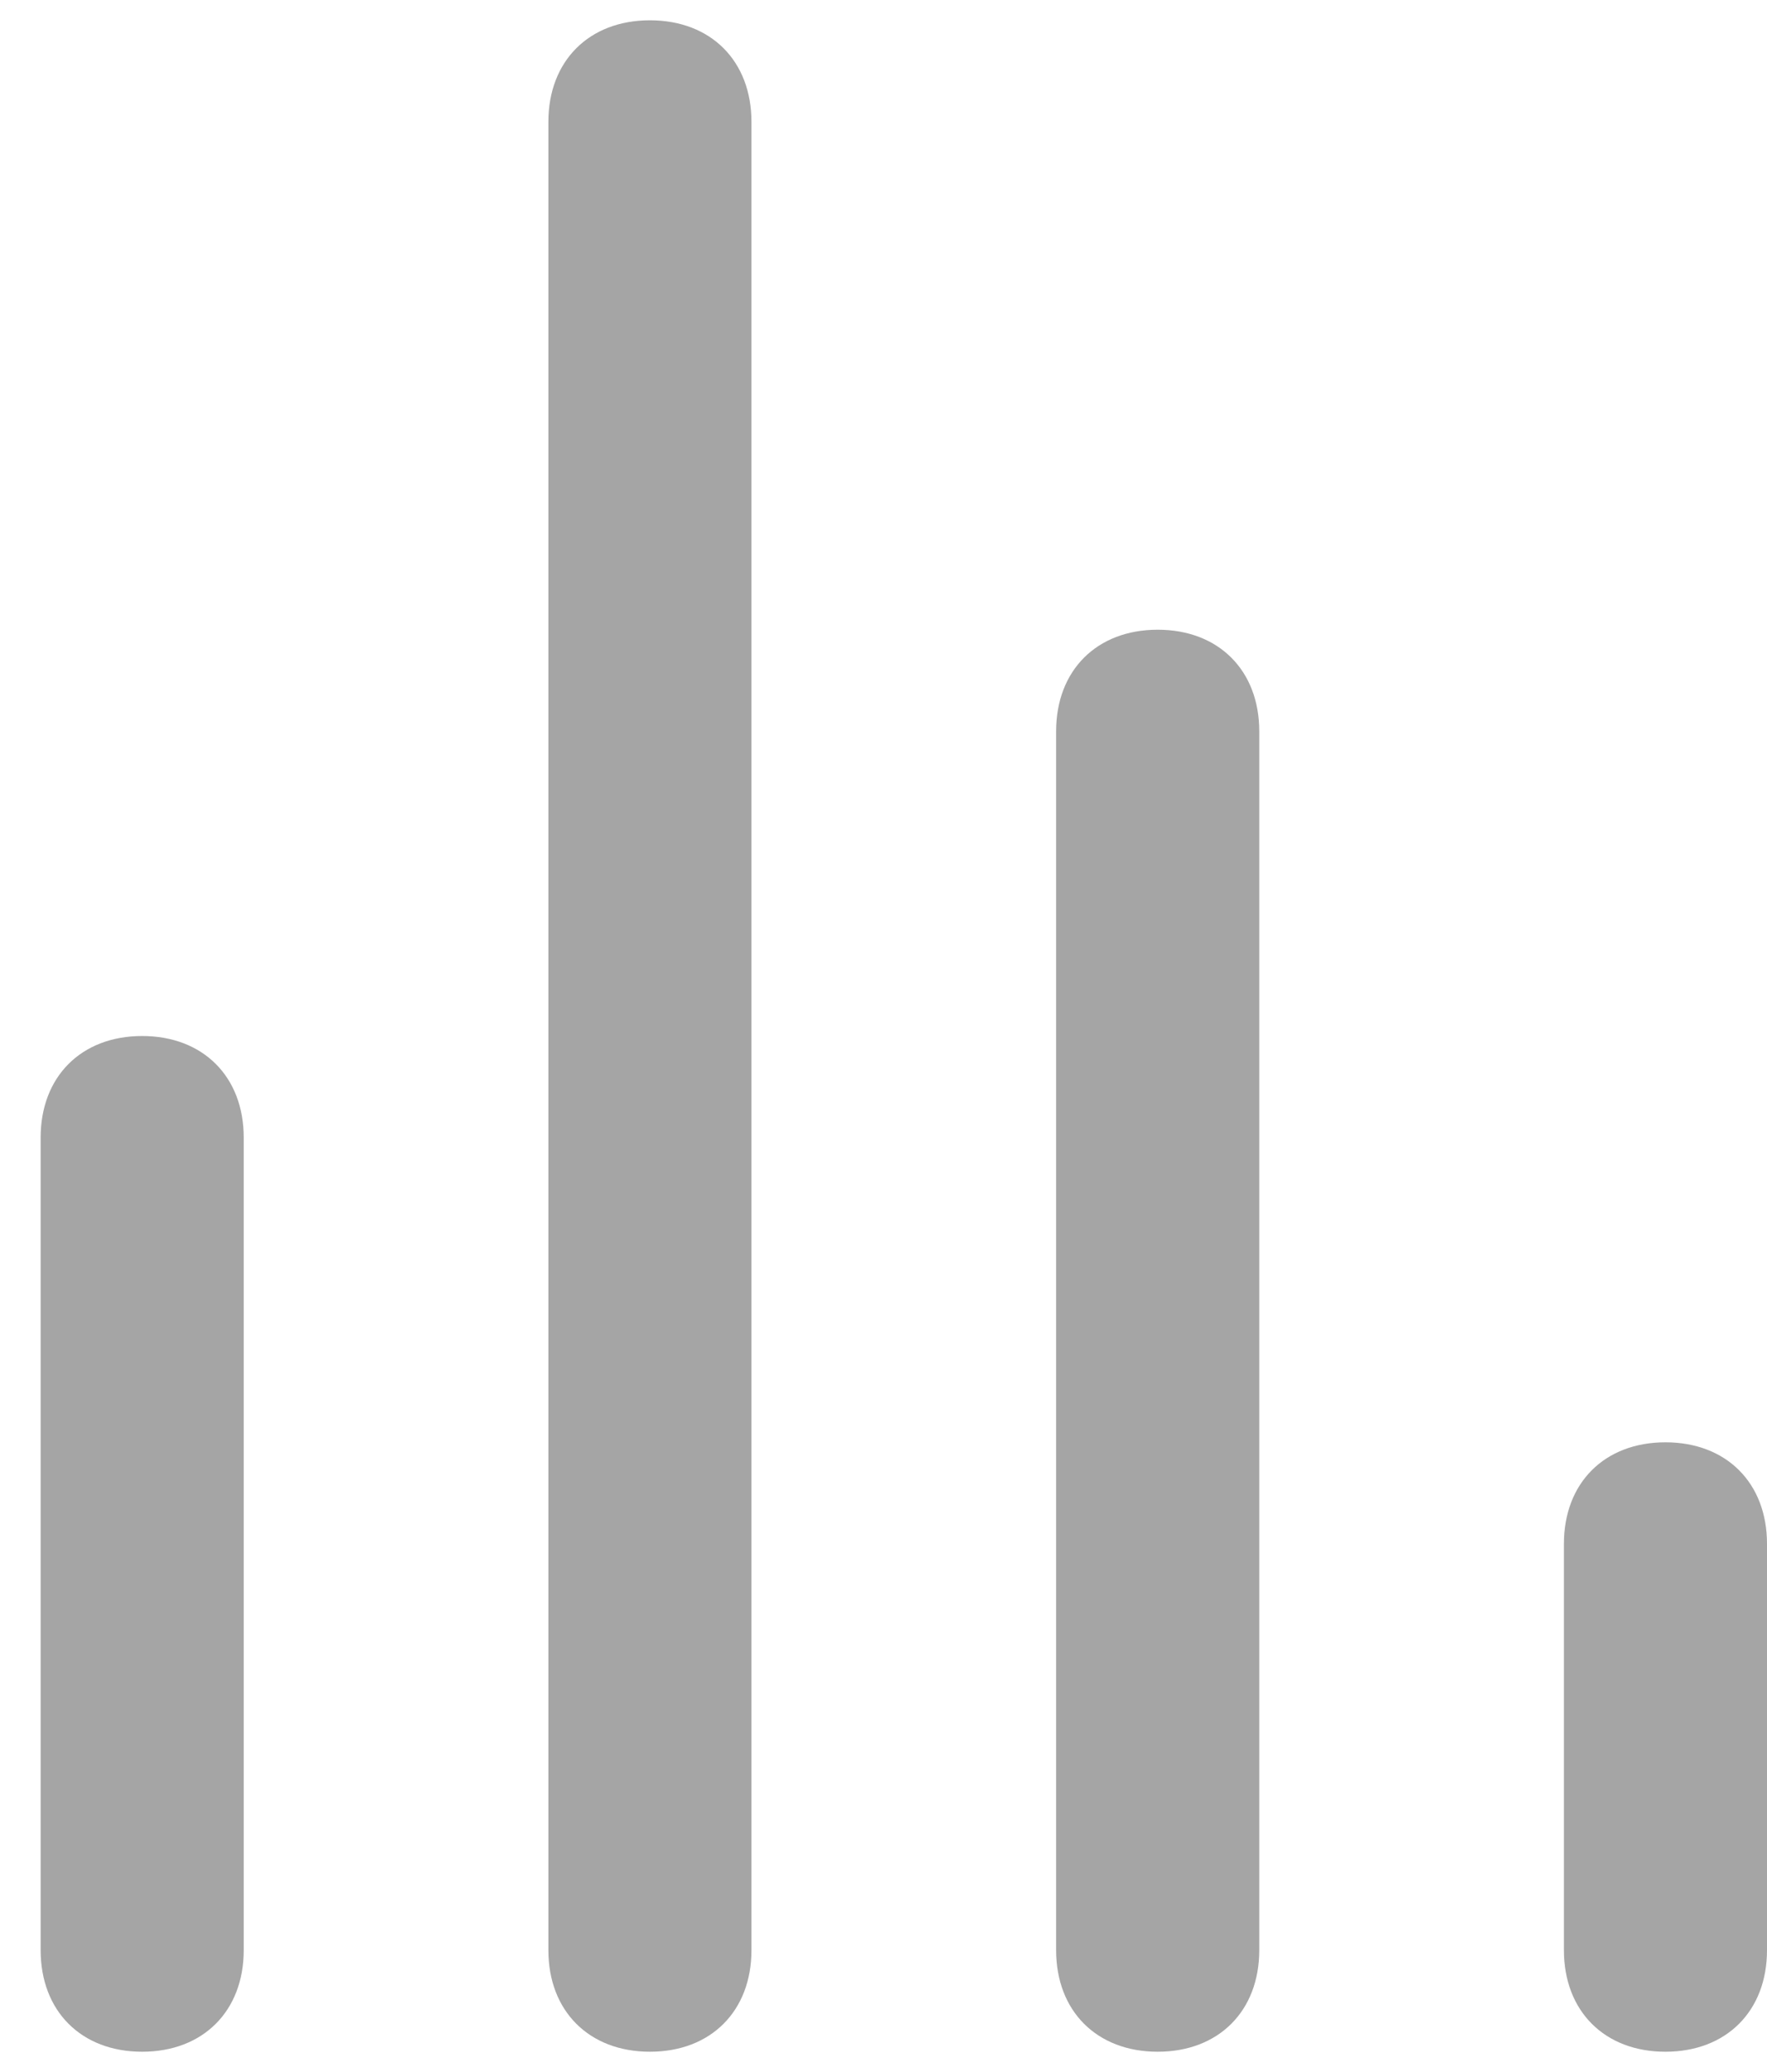 <svg width="29" height="34" viewBox="0 0 29 34" fill="none" xmlns="http://www.w3.org/2000/svg">
<path d="M10.667 0.333C9.667 0.333 9 1 9 2V32C9 33 9.667 33.667 10.667 33.667C11.667 33.667 12.333 33 12.333 32V2C12.333 1 11.667 0.333 10.667 0.333ZM2.333 17C1.333 17 0.667 17.667 0.667 18.667V32C0.667 33 1.333 33.667 2.333 33.667C3.333 33.667 4 33 4 32V18.667C4 17.667 3.333 17 2.333 17ZM19 10.333C18 10.333 17.333 11 17.333 12V32C17.333 33 18 33.667 19 33.667C20 33.667 20.667 33 20.667 32V12C20.667 11 20 10.333 19 10.333ZM27.333 23.667C26.333 23.667 25.667 24.333 25.667 25.333V32C25.667 33 26.333 33.667 27.333 33.667C28.333 33.667 29 33 29 32V25.333C29 24.333 28.333 23.667 27.333 23.667Z" fill="#A5A5A5"/>
</svg>
